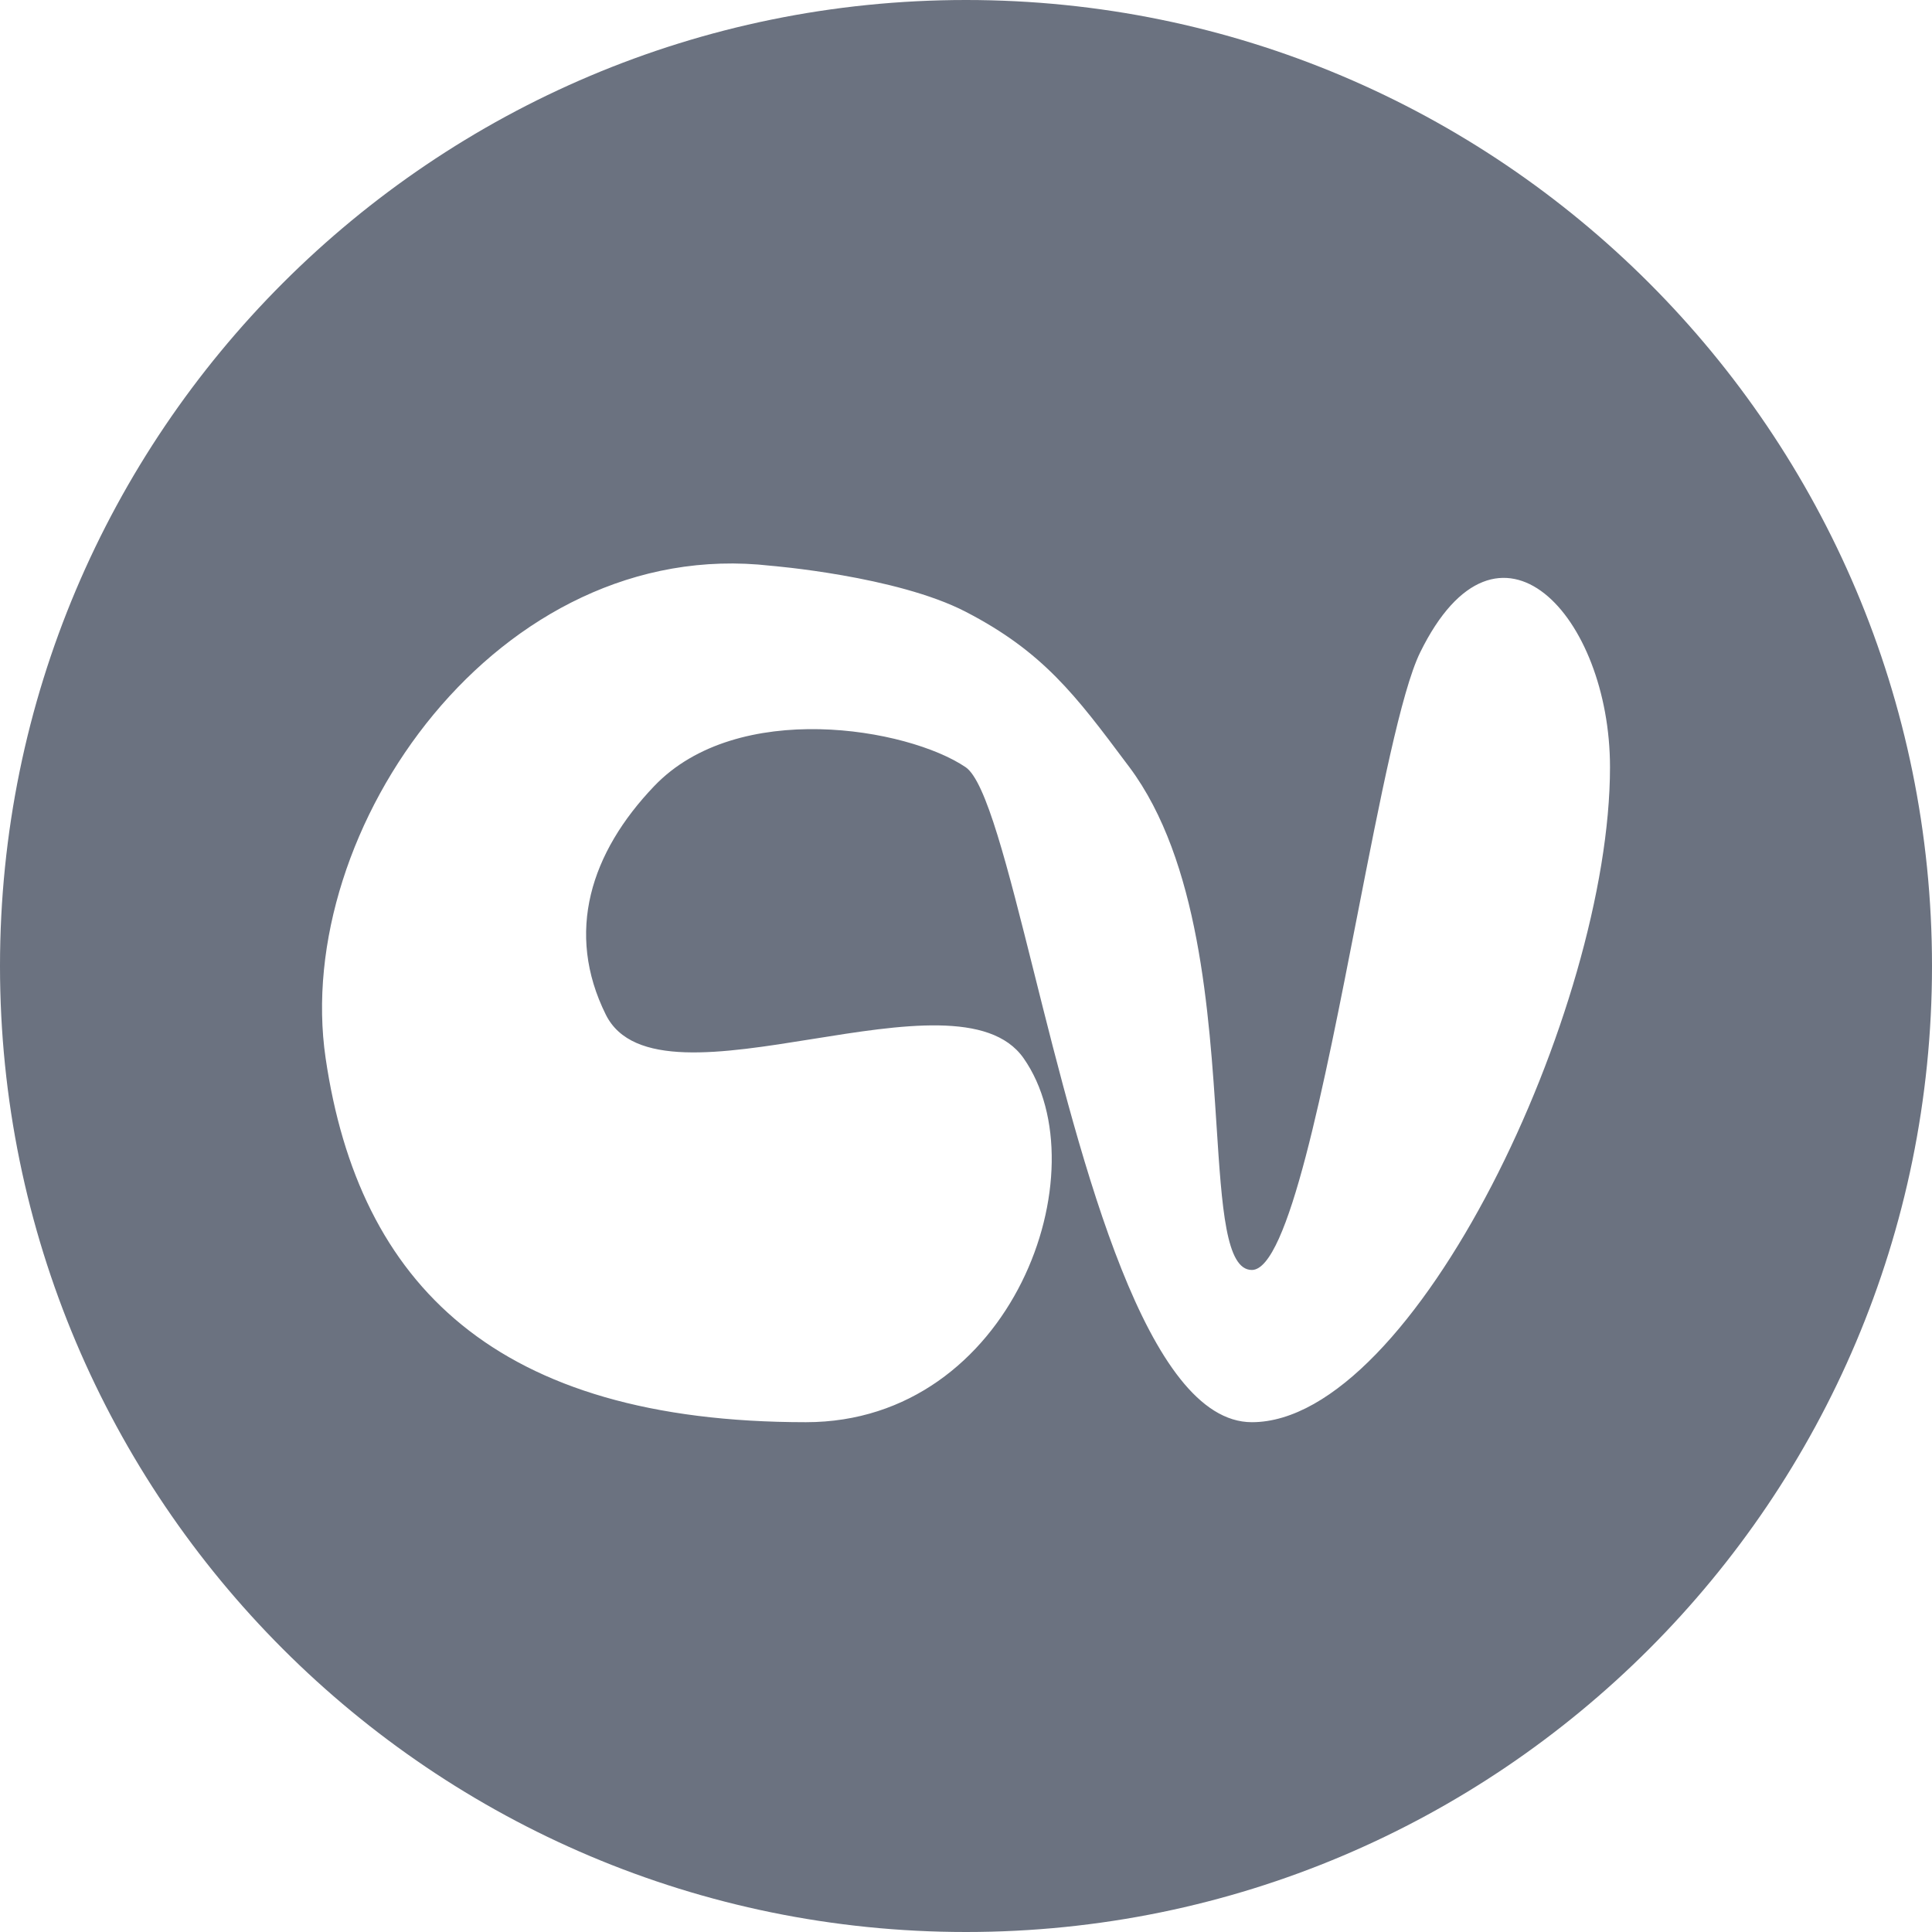 <svg width="24" height="24" viewBox="0 0 24 24" fill="none" xmlns="http://www.w3.org/2000/svg">
    <path fill-rule="evenodd" clip-rule="evenodd"
        d="M12 24C18.627 24 24 18.627 24 12C24 5.373 18.627 0 12 0C5.373 0 0 5.373 0 12C0 18.627 5.373 24 12 24ZM10.012 17.667C6.16 17.667 4.457 15.954 4.045 13.145C3.627 10.299 6.197 6.642 9.575 7.028C9.575 7.028 11.135 7.154 11.995 7.599C12.957 8.096 13.363 8.638 13.999 9.489L14.03 9.53C14.898 10.692 15.021 12.58 15.112 13.977C15.179 15.011 15.229 15.776 15.551 15.776C16.001 15.776 16.449 13.481 16.861 11.372C17.142 9.935 17.406 8.584 17.642 8.104C18.613 6.128 20 7.654 20 9.53C20 12.534 17.567 17.667 15.551 17.667C14.245 17.667 13.441 14.46 12.842 12.067C12.515 10.764 12.249 9.702 11.995 9.53C11.275 9.043 9.163 8.681 8.127 9.765C7.338 10.59 7.018 11.583 7.526 12.605C7.855 13.266 8.967 13.088 10.093 12.907C11.19 12.731 12.3 12.553 12.715 13.145C13.69 14.536 12.578 17.667 10.012 17.667Z"
        fill="#6B7280" />
</svg>
    